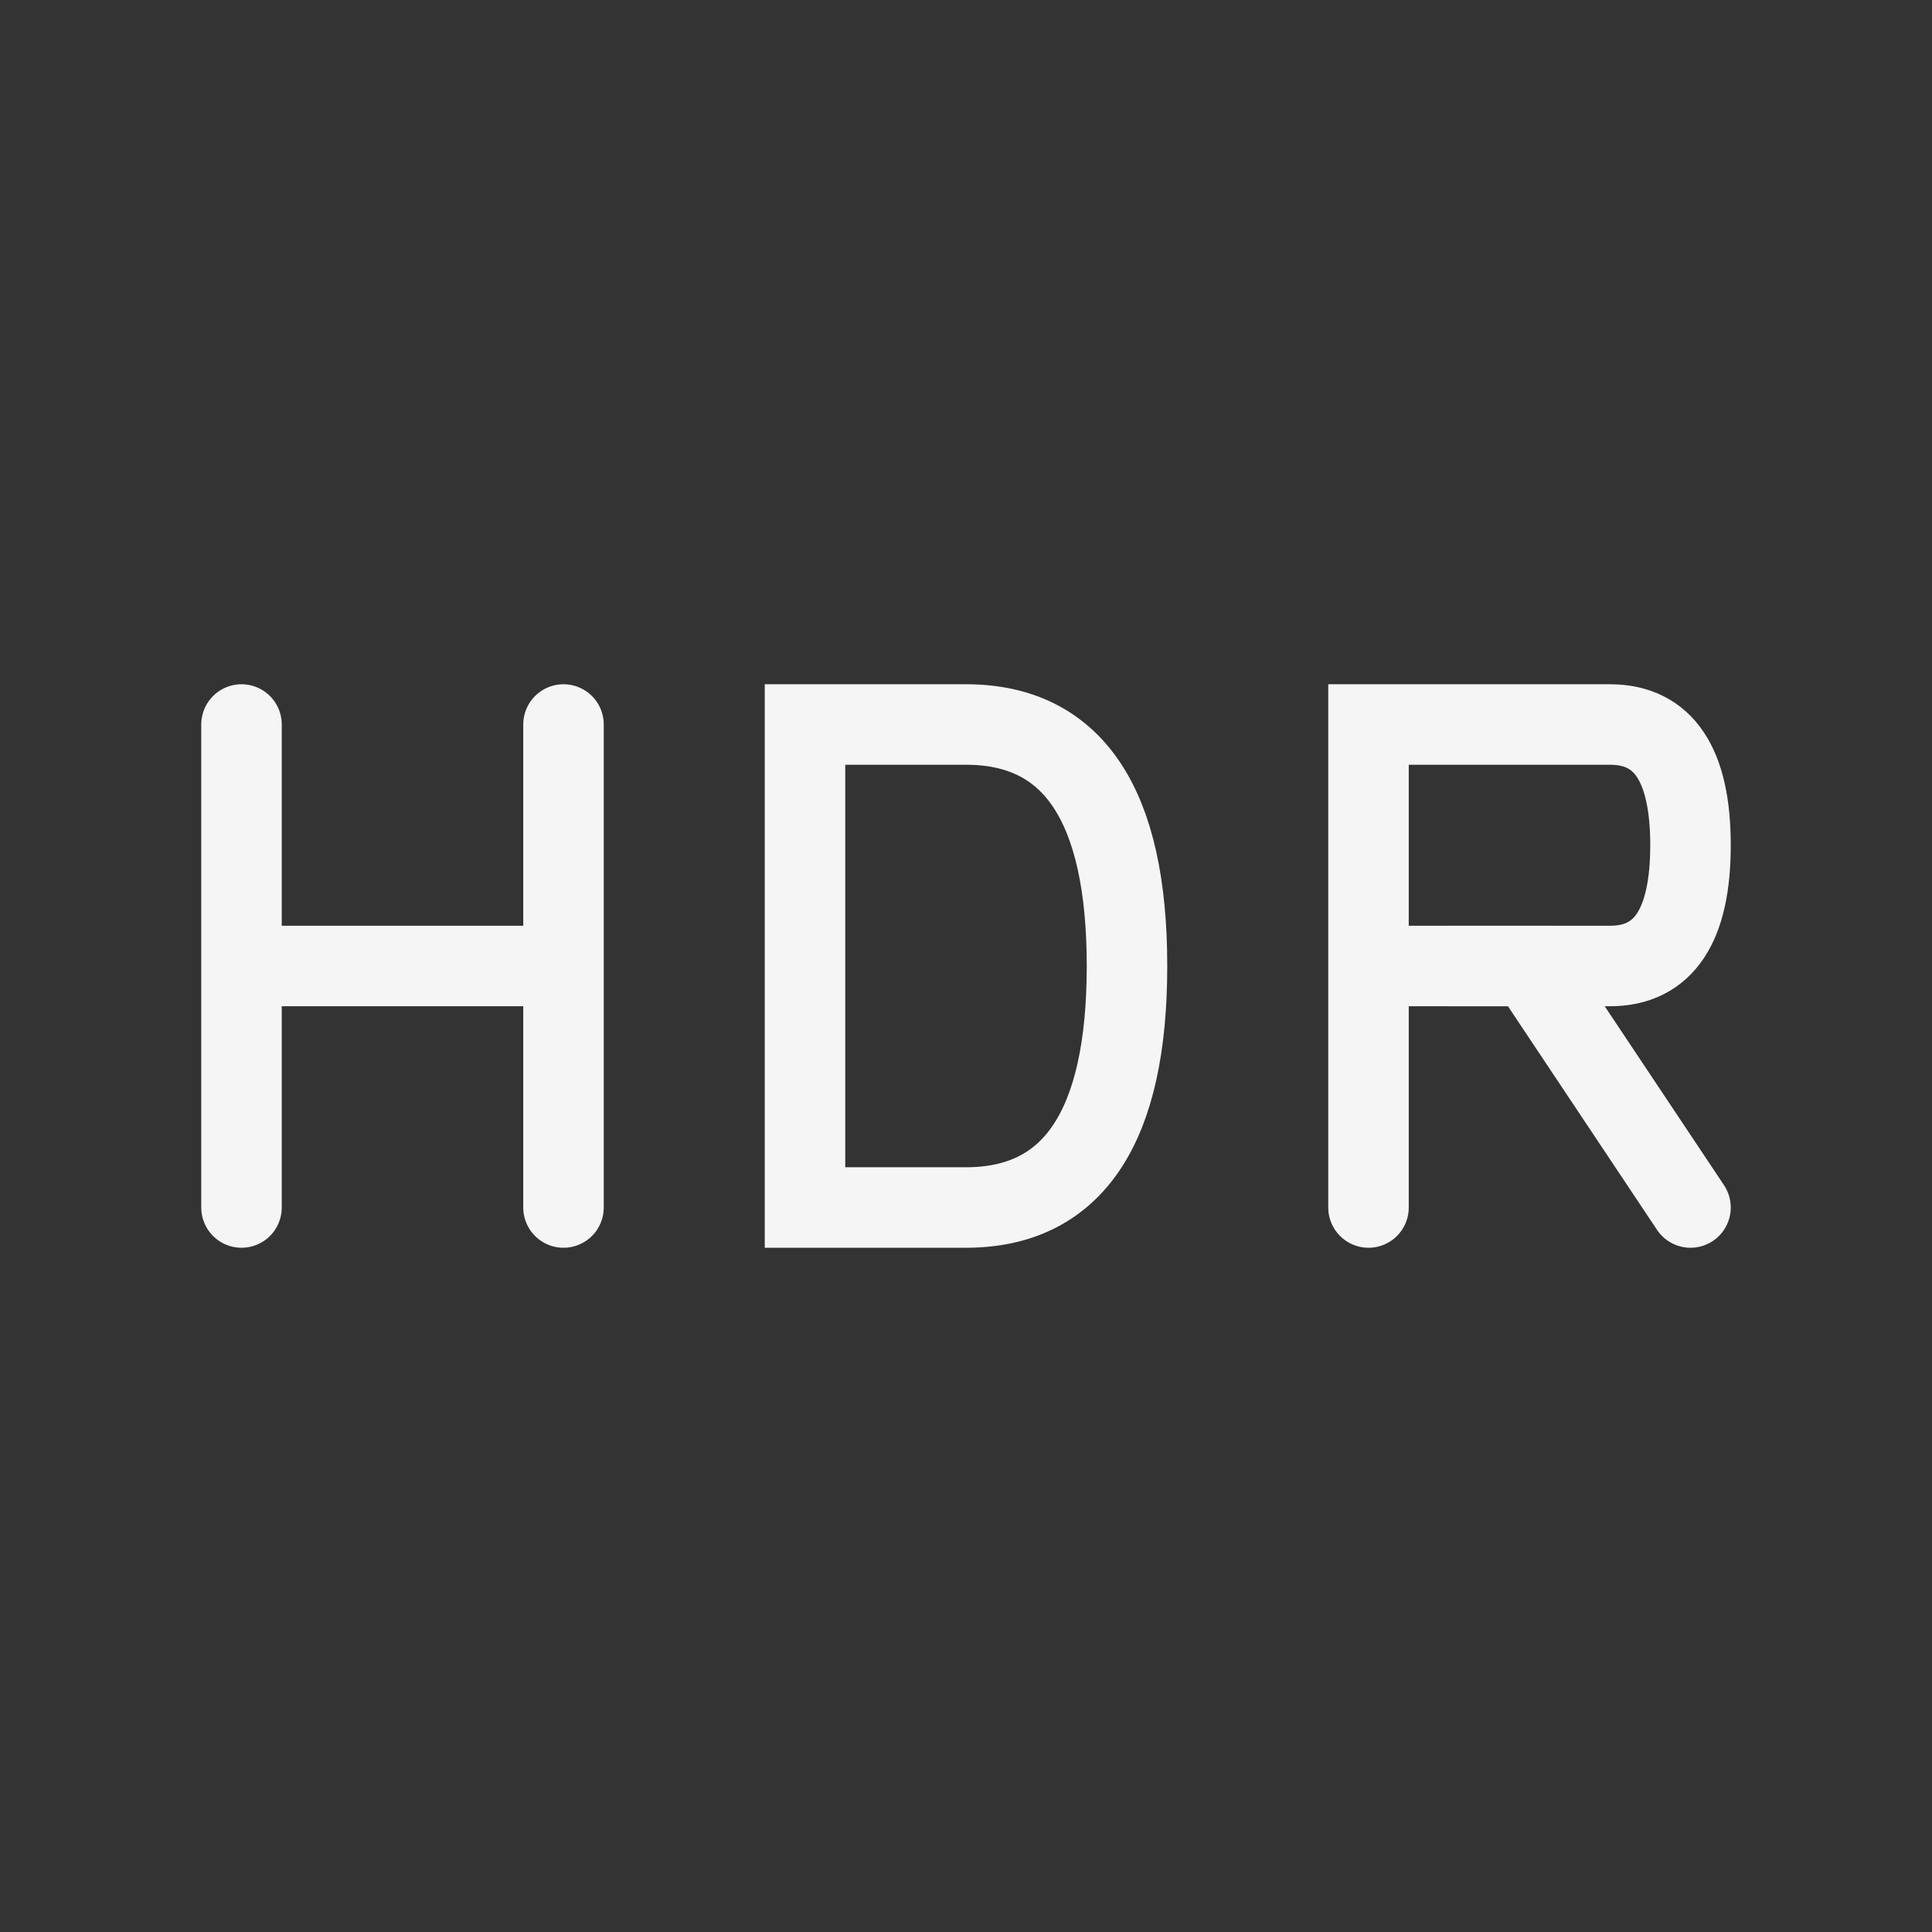 <svg role="img" xmlns="http://www.w3.org/2000/svg" width="48px" height="48px" viewBox="0 0 24 24" aria-labelledby="hdrIconTitle" stroke="#f5f5f5" stroke-width="1" stroke-linecap="round" stroke-linejoin="miter" fill="none" color="#f5f5f5"><rect x="0" y="0" width="24" height="24" fill="#333333" stroke="none"/> <title id="hdrIconTitle">HDR</title> <path d="M18 12h1l2 3"/> <path d="M7 9v6m3-6v6h2c1.333 0 2-1 2-3s-.667-3-2-3h-2zm7 6V9h3c.667 0 1 .5 1 1.5s-.333 1.5-1 1.5h-3M7 12H3m0-3v6"/> </svg>